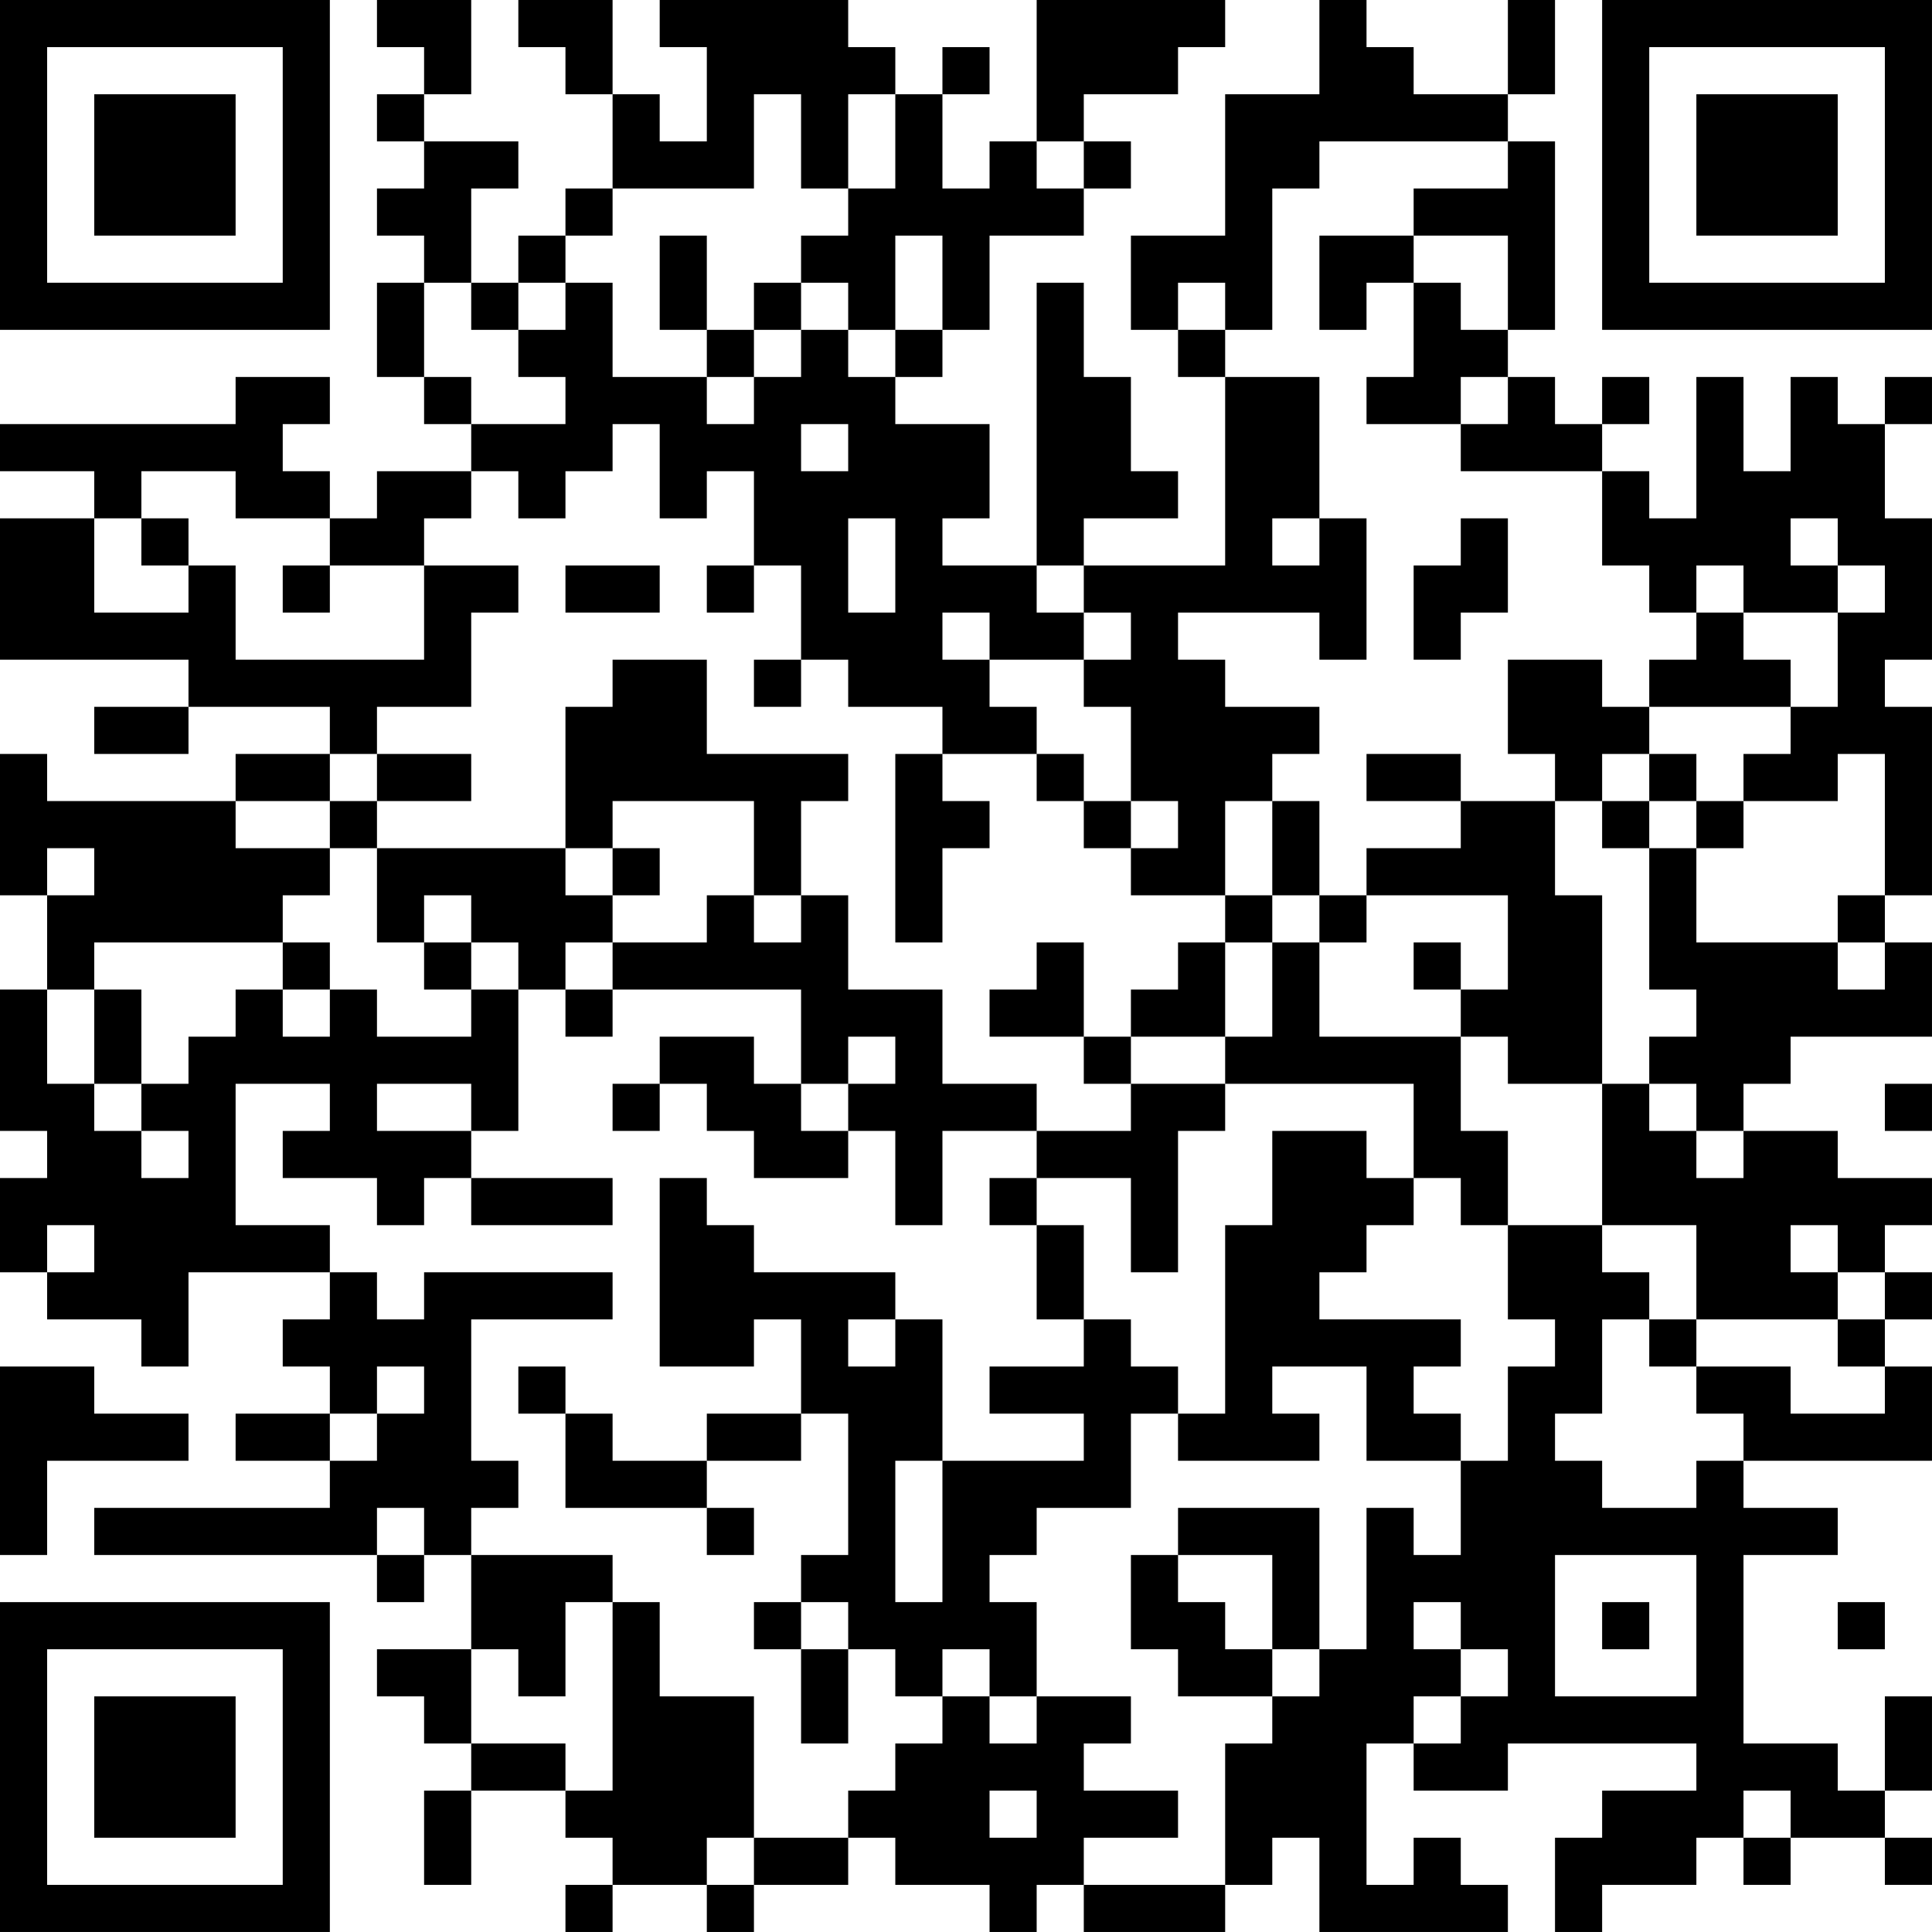 <?xml version="1.0" encoding="UTF-8"?>
<svg xmlns="http://www.w3.org/2000/svg" version="1.1" width="200" height="200" viewBox="0 0 200 200"><rect x="0" y="0" width="200" height="200" fill="#ffffff"/><g transform="scale(4.878)"><g transform="translate(0,0)"><path fill-rule="evenodd" d="M8 0L8 1L9 1L9 2L8 2L8 3L9 3L9 4L8 4L8 5L9 5L9 6L8 6L8 8L9 8L9 9L10 9L10 10L8 10L8 11L7 11L7 10L6 10L6 9L7 9L7 8L5 8L5 9L0 9L0 10L2 10L2 11L0 11L0 14L4 14L4 15L2 15L2 16L4 16L4 15L7 15L7 16L5 16L5 17L1 17L1 16L0 16L0 19L1 19L1 21L0 21L0 24L1 24L1 25L0 25L0 27L1 27L1 28L3 28L3 29L4 29L4 27L7 27L7 28L6 28L6 29L7 29L7 30L5 30L5 31L7 31L7 32L2 32L2 33L8 33L8 34L9 34L9 33L10 33L10 35L8 35L8 36L9 36L9 37L10 37L10 38L9 38L9 40L10 40L10 38L12 38L12 39L13 39L13 40L12 40L12 41L13 41L13 40L15 40L15 41L16 41L16 40L18 40L18 39L19 39L19 40L21 40L21 41L22 41L22 40L23 40L23 41L26 41L26 40L27 40L27 39L28 39L28 41L32 41L32 40L31 40L31 39L30 39L30 40L29 40L29 37L30 37L30 38L32 38L32 37L36 37L36 38L34 38L34 39L33 39L33 41L34 41L34 40L36 40L36 39L37 39L37 40L38 40L38 39L40 39L40 40L41 40L41 39L40 39L40 38L41 38L41 36L40 36L40 38L39 38L39 37L37 37L37 33L39 33L39 32L37 32L37 31L41 31L41 29L40 29L40 28L41 28L41 27L40 27L40 26L41 26L41 25L39 25L39 24L37 24L37 23L38 23L38 22L41 22L41 20L40 20L40 19L41 19L41 15L40 15L40 14L41 14L41 11L40 11L40 9L41 9L41 8L40 8L40 9L39 9L39 8L38 8L38 10L37 10L37 8L36 8L36 11L35 11L35 10L34 10L34 9L35 9L35 8L34 8L34 9L33 9L33 8L32 8L32 7L33 7L33 3L32 3L32 2L33 2L33 0L32 0L32 2L30 2L30 1L29 1L29 0L28 0L28 2L26 2L26 5L24 5L24 7L25 7L25 8L26 8L26 12L23 12L23 11L25 11L25 10L24 10L24 8L23 8L23 6L22 6L22 12L20 12L20 11L21 11L21 9L19 9L19 8L20 8L20 7L21 7L21 5L23 5L23 4L24 4L24 3L23 3L23 2L25 2L25 1L26 1L26 0L22 0L22 3L21 3L21 4L20 4L20 2L21 2L21 1L20 1L20 2L19 2L19 1L18 1L18 0L14 0L14 1L15 1L15 3L14 3L14 2L13 2L13 0L11 0L11 1L12 1L12 2L13 2L13 4L12 4L12 5L11 5L11 6L10 6L10 4L11 4L11 3L9 3L9 2L10 2L10 0ZM16 2L16 4L13 4L13 5L12 5L12 6L11 6L11 7L10 7L10 6L9 6L9 8L10 8L10 9L12 9L12 8L11 8L11 7L12 7L12 6L13 6L13 8L15 8L15 9L16 9L16 8L17 8L17 7L18 7L18 8L19 8L19 7L20 7L20 5L19 5L19 7L18 7L18 6L17 6L17 5L18 5L18 4L19 4L19 2L18 2L18 4L17 4L17 2ZM22 3L22 4L23 4L23 3ZM28 3L28 4L27 4L27 7L26 7L26 6L25 6L25 7L26 7L26 8L28 8L28 11L27 11L27 12L28 12L28 11L29 11L29 14L28 14L28 13L25 13L25 14L26 14L26 15L28 15L28 16L27 16L27 17L26 17L26 19L24 19L24 18L25 18L25 17L24 17L24 15L23 15L23 14L24 14L24 13L23 13L23 12L22 12L22 13L23 13L23 14L21 14L21 13L20 13L20 14L21 14L21 15L22 15L22 16L20 16L20 15L18 15L18 14L17 14L17 12L16 12L16 10L15 10L15 11L14 11L14 9L13 9L13 10L12 10L12 11L11 11L11 10L10 10L10 11L9 11L9 12L7 12L7 11L5 11L5 10L3 10L3 11L2 11L2 13L4 13L4 12L5 12L5 14L9 14L9 12L11 12L11 13L10 13L10 15L8 15L8 16L7 16L7 17L5 17L5 18L7 18L7 19L6 19L6 20L2 20L2 21L1 21L1 23L2 23L2 24L3 24L3 25L4 25L4 24L3 24L3 23L4 23L4 22L5 22L5 21L6 21L6 22L7 22L7 21L8 21L8 22L10 22L10 21L11 21L11 24L10 24L10 23L8 23L8 24L10 24L10 25L9 25L9 26L8 26L8 25L6 25L6 24L7 24L7 23L5 23L5 26L7 26L7 27L8 27L8 28L9 28L9 27L13 27L13 28L10 28L10 31L11 31L11 32L10 32L10 33L13 33L13 34L12 34L12 36L11 36L11 35L10 35L10 37L12 37L12 38L13 38L13 34L14 34L14 36L16 36L16 39L15 39L15 40L16 40L16 39L18 39L18 38L19 38L19 37L20 37L20 36L21 36L21 37L22 37L22 36L24 36L24 37L23 37L23 38L25 38L25 39L23 39L23 40L26 40L26 37L27 37L27 36L28 36L28 35L29 35L29 32L30 32L30 33L31 33L31 31L32 31L32 29L33 29L33 28L32 28L32 26L34 26L34 27L35 27L35 28L34 28L34 30L33 30L33 31L34 31L34 32L36 32L36 31L37 31L37 30L36 30L36 29L38 29L38 30L40 30L40 29L39 29L39 28L40 28L40 27L39 27L39 26L38 26L38 27L39 27L39 28L36 28L36 26L34 26L34 23L35 23L35 24L36 24L36 25L37 25L37 24L36 24L36 23L35 23L35 22L36 22L36 21L35 21L35 18L36 18L36 20L39 20L39 21L40 21L40 20L39 20L39 19L40 19L40 16L39 16L39 17L37 17L37 16L38 16L38 15L39 15L39 13L40 13L40 12L39 12L39 11L38 11L38 12L39 12L39 13L37 13L37 12L36 12L36 13L35 13L35 12L34 12L34 10L31 10L31 9L32 9L32 8L31 8L31 9L29 9L29 8L30 8L30 6L31 6L31 7L32 7L32 5L30 5L30 4L32 4L32 3ZM14 5L14 7L15 7L15 8L16 8L16 7L17 7L17 6L16 6L16 7L15 7L15 5ZM28 5L28 7L29 7L29 6L30 6L30 5ZM17 9L17 10L18 10L18 9ZM3 11L3 12L4 12L4 11ZM18 11L18 13L19 13L19 11ZM31 11L31 12L30 12L30 14L31 14L31 13L32 13L32 11ZM6 12L6 13L7 13L7 12ZM12 12L12 13L14 13L14 12ZM15 12L15 13L16 13L16 12ZM36 13L36 14L35 14L35 15L34 15L34 14L32 14L32 16L33 16L33 17L31 17L31 16L29 16L29 17L31 17L31 18L29 18L29 19L28 19L28 17L27 17L27 19L26 19L26 20L25 20L25 21L24 21L24 22L23 22L23 20L22 20L22 21L21 21L21 22L23 22L23 23L24 23L24 24L22 24L22 23L20 23L20 21L18 21L18 19L17 19L17 17L18 17L18 16L15 16L15 14L13 14L13 15L12 15L12 18L8 18L8 17L10 17L10 16L8 16L8 17L7 17L7 18L8 18L8 20L9 20L9 21L10 21L10 20L11 20L11 21L12 21L12 22L13 22L13 21L17 21L17 23L16 23L16 22L14 22L14 23L13 23L13 24L14 24L14 23L15 23L15 24L16 24L16 25L18 25L18 24L19 24L19 26L20 26L20 24L22 24L22 25L21 25L21 26L22 26L22 28L23 28L23 29L21 29L21 30L23 30L23 31L20 31L20 28L19 28L19 27L16 27L16 26L15 26L15 25L14 25L14 29L16 29L16 28L17 28L17 30L15 30L15 31L13 31L13 30L12 30L12 29L11 29L11 30L12 30L12 32L15 32L15 33L16 33L16 32L15 32L15 31L17 31L17 30L18 30L18 33L17 33L17 34L16 34L16 35L17 35L17 37L18 37L18 35L19 35L19 36L20 36L20 35L21 35L21 36L22 36L22 34L21 34L21 33L22 33L22 32L24 32L24 30L25 30L25 31L28 31L28 30L27 30L27 29L29 29L29 31L31 31L31 30L30 30L30 29L31 29L31 28L28 28L28 27L29 27L29 26L30 26L30 25L31 25L31 26L32 26L32 24L31 24L31 22L32 22L32 23L34 23L34 19L33 19L33 17L34 17L34 18L35 18L35 17L36 17L36 18L37 18L37 17L36 17L36 16L35 16L35 15L38 15L38 14L37 14L37 13ZM16 14L16 15L17 15L17 14ZM19 16L19 20L20 20L20 18L21 18L21 17L20 17L20 16ZM22 16L22 17L23 17L23 18L24 18L24 17L23 17L23 16ZM34 16L34 17L35 17L35 16ZM13 17L13 18L12 18L12 19L13 19L13 20L12 20L12 21L13 21L13 20L15 20L15 19L16 19L16 20L17 20L17 19L16 19L16 17ZM1 18L1 19L2 19L2 18ZM13 18L13 19L14 19L14 18ZM9 19L9 20L10 20L10 19ZM27 19L27 20L26 20L26 22L24 22L24 23L26 23L26 24L25 24L25 27L24 27L24 25L22 25L22 26L23 26L23 28L24 28L24 29L25 29L25 30L26 30L26 26L27 26L27 24L29 24L29 25L30 25L30 23L26 23L26 22L27 22L27 20L28 20L28 22L31 22L31 21L32 21L32 19L29 19L29 20L28 20L28 19ZM6 20L6 21L7 21L7 20ZM30 20L30 21L31 21L31 20ZM2 21L2 23L3 23L3 21ZM18 22L18 23L17 23L17 24L18 24L18 23L19 23L19 22ZM40 23L40 24L41 24L41 23ZM10 25L10 26L13 26L13 25ZM1 26L1 27L2 27L2 26ZM18 28L18 29L19 29L19 28ZM35 28L35 29L36 29L36 28ZM0 29L0 33L1 33L1 31L4 31L4 30L2 30L2 29ZM8 29L8 30L7 30L7 31L8 31L8 30L9 30L9 29ZM19 31L19 34L20 34L20 31ZM8 32L8 33L9 33L9 32ZM25 32L25 33L24 33L24 35L25 35L25 36L27 36L27 35L28 35L28 32ZM25 33L25 34L26 34L26 35L27 35L27 33ZM33 33L33 36L36 36L36 33ZM17 34L17 35L18 35L18 34ZM30 34L30 35L31 35L31 36L30 36L30 37L31 37L31 36L32 36L32 35L31 35L31 34ZM34 34L34 35L35 35L35 34ZM39 34L39 35L40 35L40 34ZM21 38L21 39L22 39L22 38ZM37 38L37 39L38 39L38 38ZM0 0L0 7L7 7L7 0ZM1 1L1 6L6 6L6 1ZM2 2L2 5L5 5L5 2ZM34 0L34 7L41 7L41 0ZM35 1L35 6L40 6L40 1ZM36 2L36 5L39 5L39 2ZM0 34L0 41L7 41L7 34ZM1 35L1 40L6 40L6 35ZM2 36L2 39L5 39L5 36Z" fill="#000000"/></g></g></svg>
